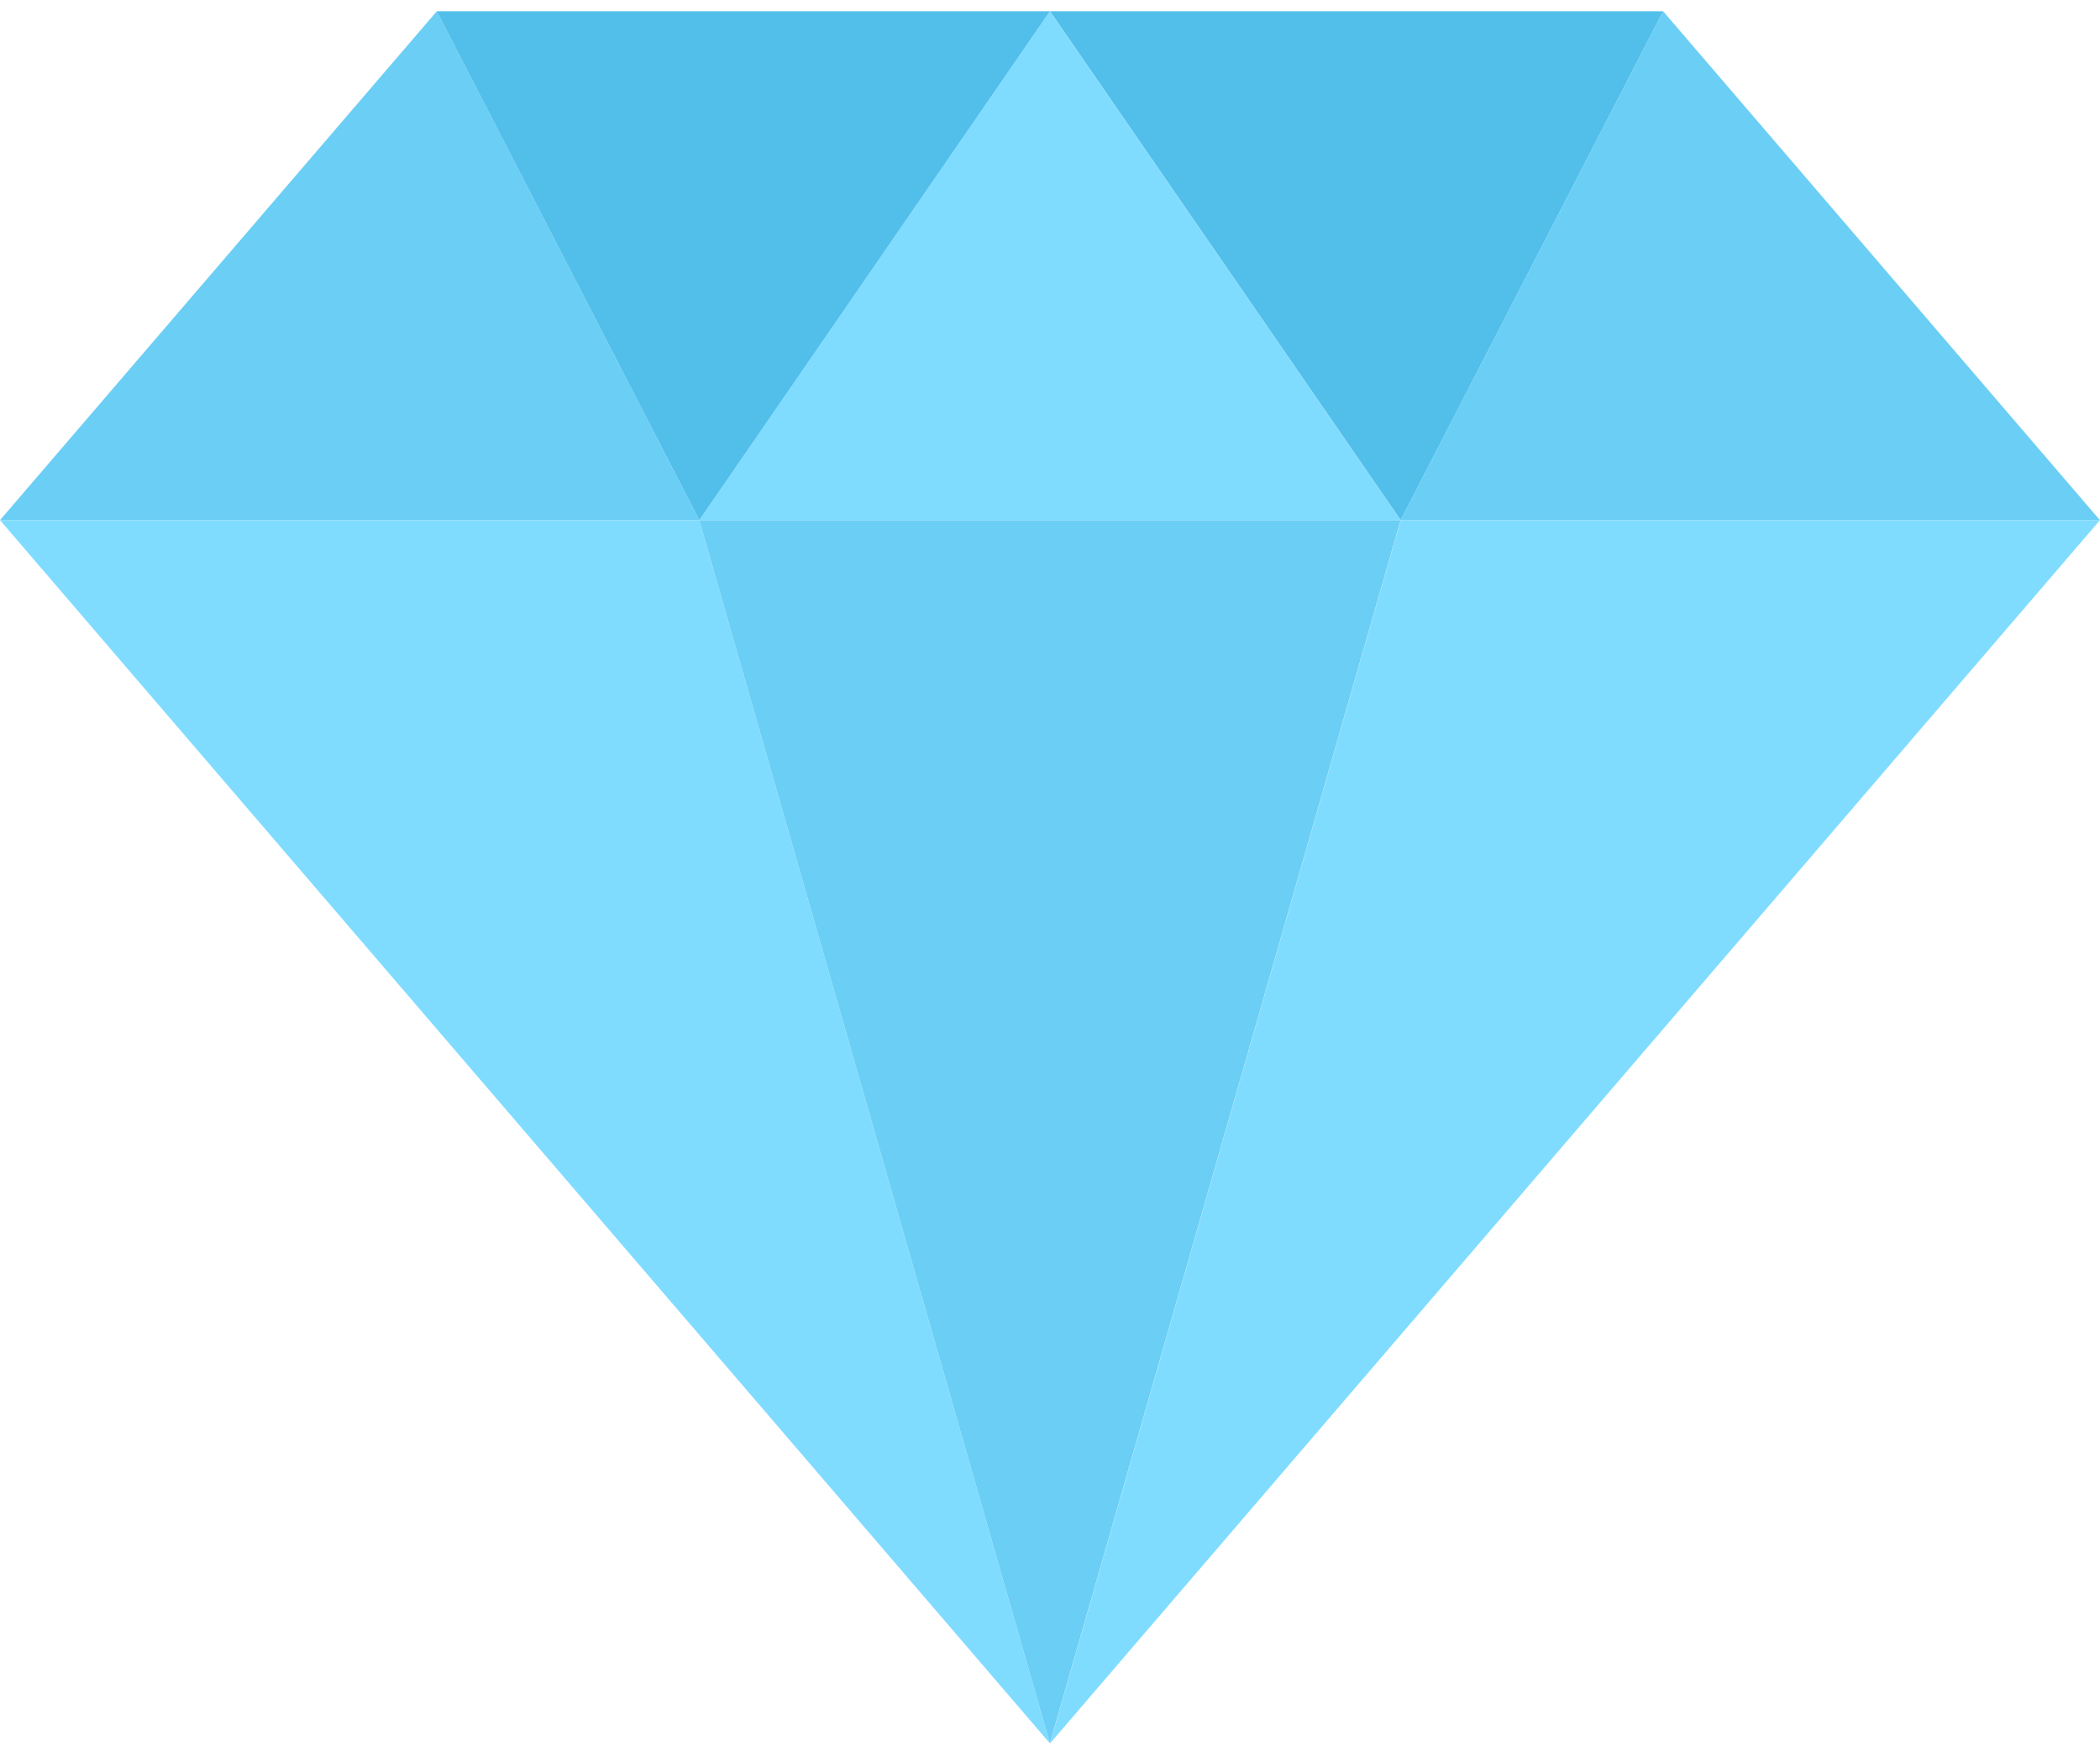 <svg width="56" height="47" viewBox="0 0 56 47" fill="none" xmlns="http://www.w3.org/2000/svg">
<path d="M37.349 13.873L27.997 46.5L18.645 13.873H37.349Z" fill="#6BCEF5"/>
<path d="M18.647 13.873L27.999 46.5L0 13.873H18.647Z" fill="#80DCFF"/>
<path d="M37.352 13.873L28 46.5L55.999 13.873H37.352Z" fill="#80DCFF"/>
<path d="M0 13.873L11.648 0.3L18.647 13.873H0Z" fill="#6BCEF5"/>
<path d="M18.645 13.873L27.997 0.3L37.349 13.873H18.645Z" fill="#80DCFF"/>
<path d="M11.647 0.3L18.647 13.873L27.998 0.3H11.647Z" fill="#52BFEB"/>
<path d="M44.351 0.3L37.352 13.873L28 0.3H44.351Z" fill="#52BFEB"/>
<path d="M55.998 13.873L44.35 0.3L37.351 13.873H55.998Z" fill="#6BCEF5"/>
</svg>
